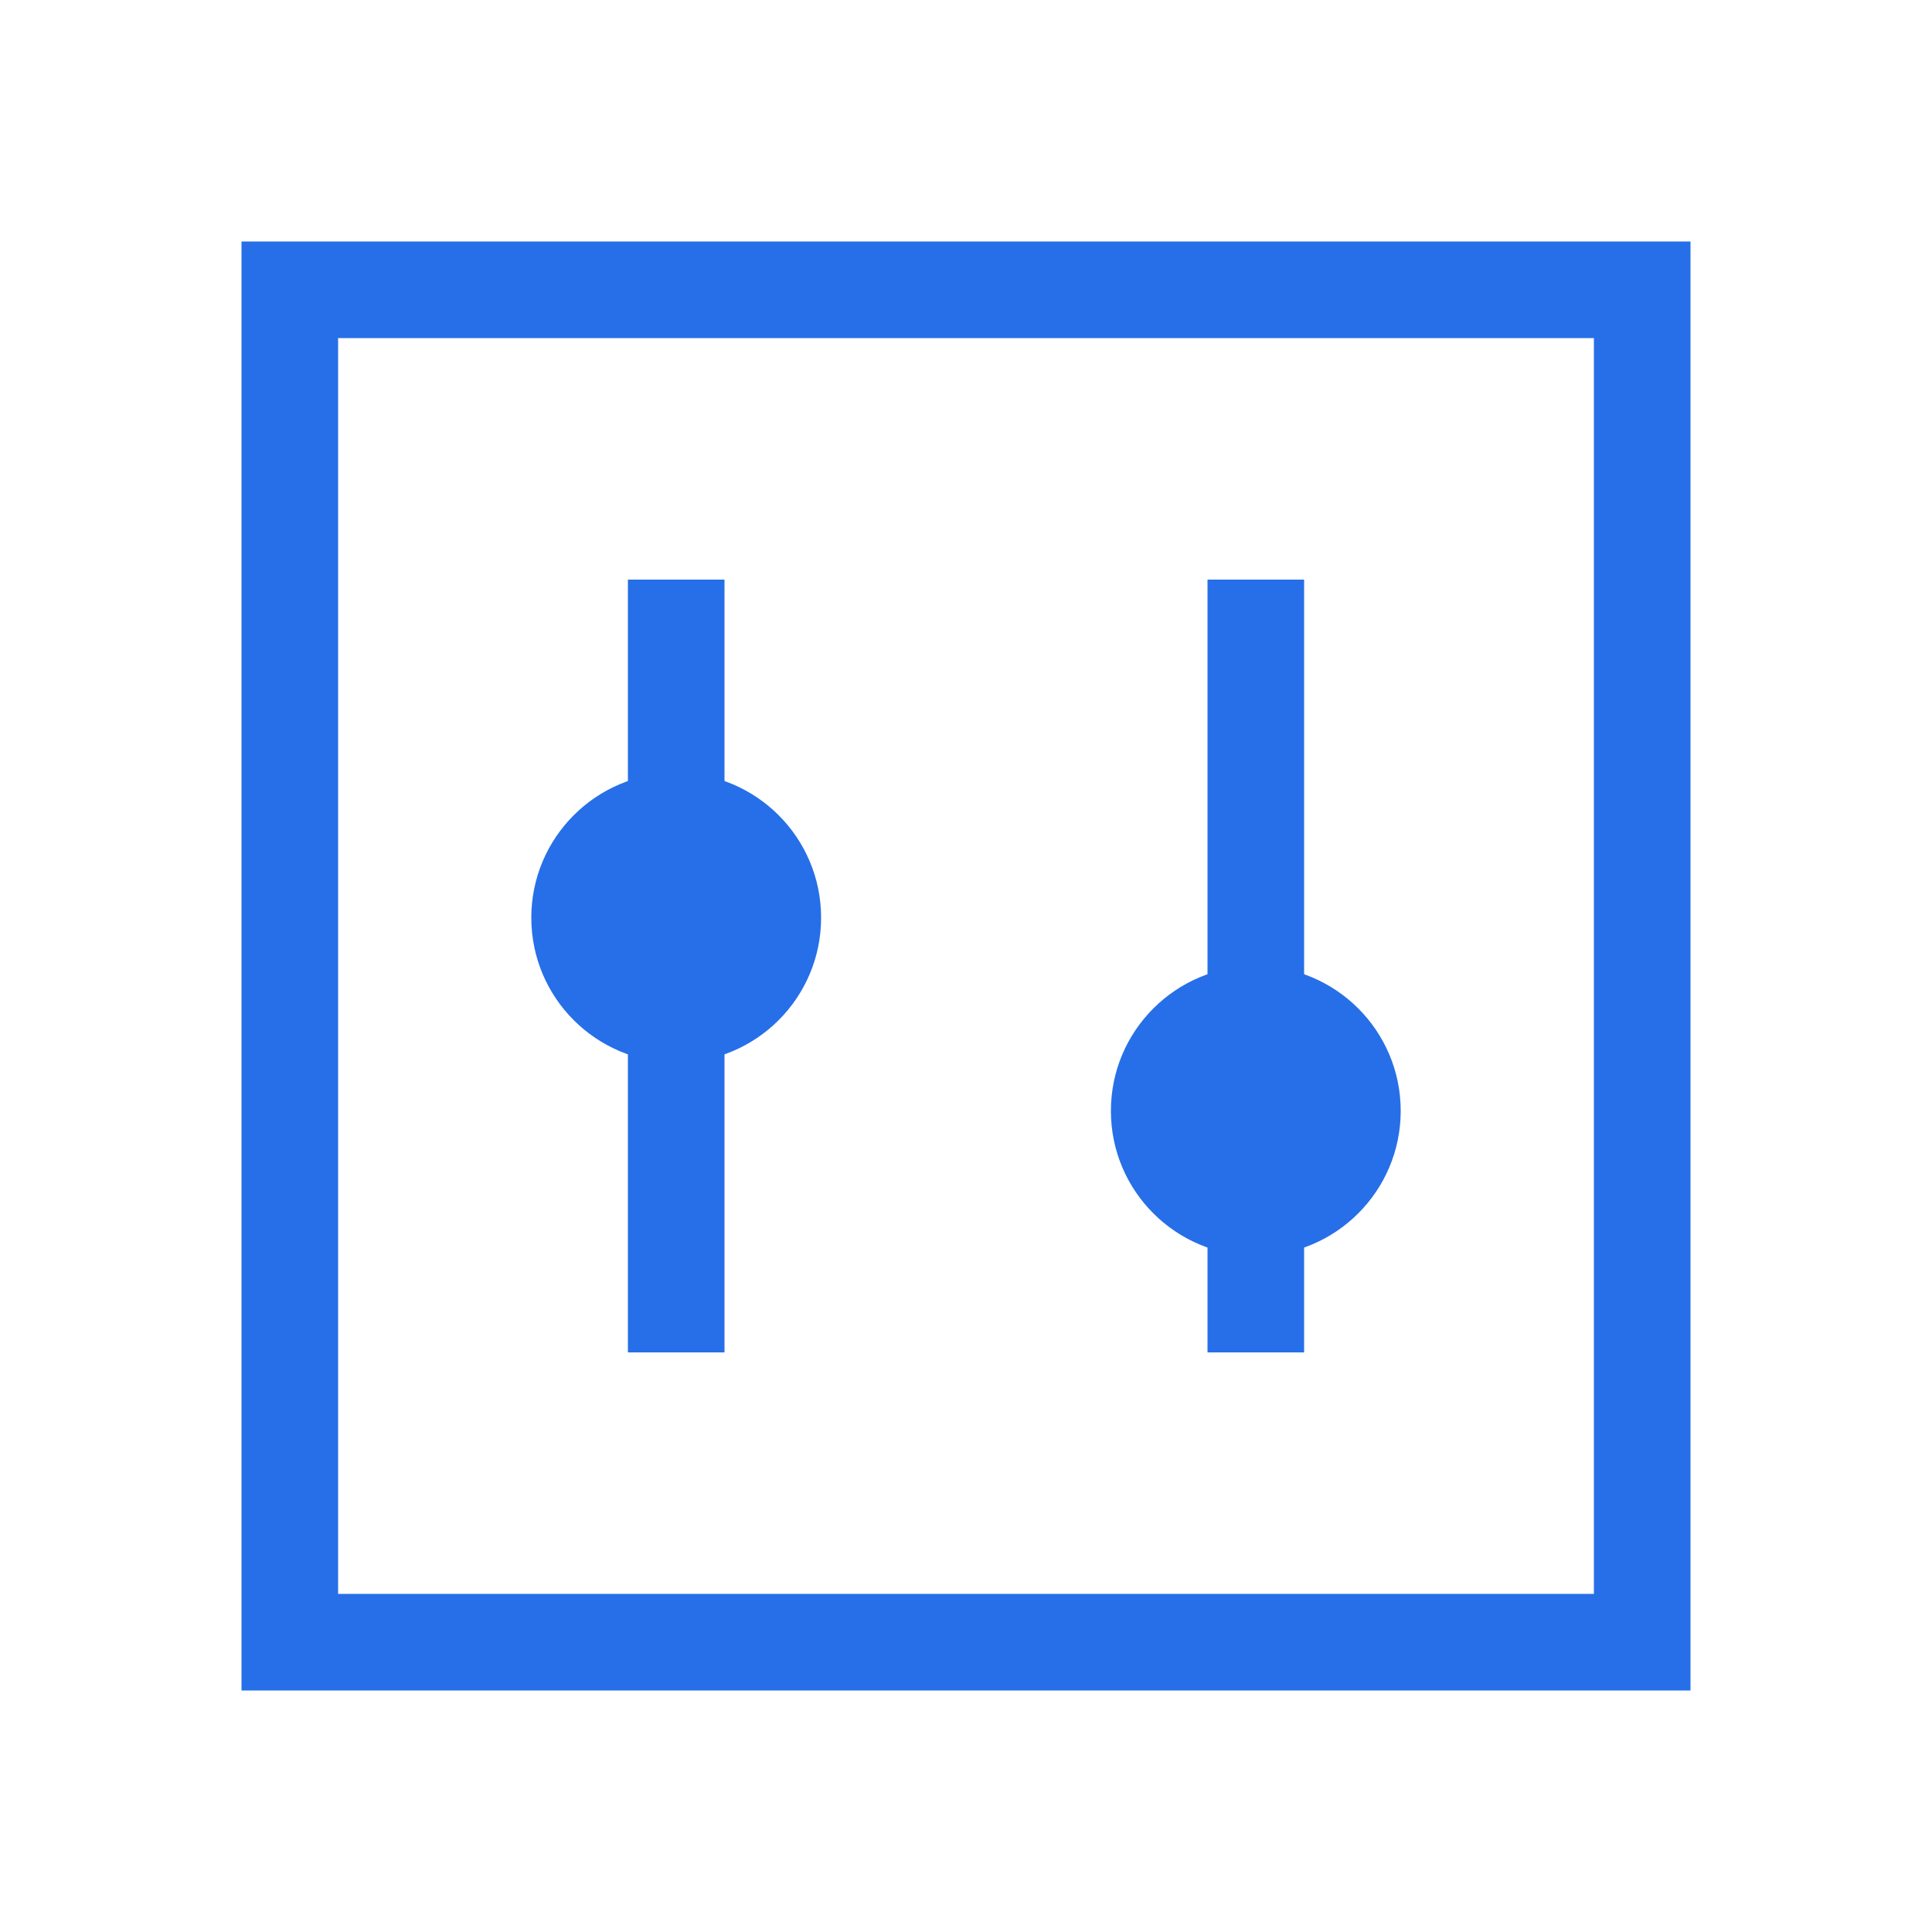 <svg width="20" height="20" viewBox="0 0 20 20" fill="none" xmlns="http://www.w3.org/2000/svg">
<rect width="20" height="20" fill="white"/>
<rect x="3" y="3" width="14" height="14" fill="white" stroke="#266FE8"/>
<rect x="6.5" y="6" width="1" height="8" fill="#266FE8"/>
<circle cx="7" cy="9.5" r="1.5" fill="#266FE8"/>
<rect x="12.5" y="6" width="1" height="8" fill="#266FE8"/>
<circle cx="13" cy="11.5" r="1.5" fill="#266FE8"/>
</svg>
